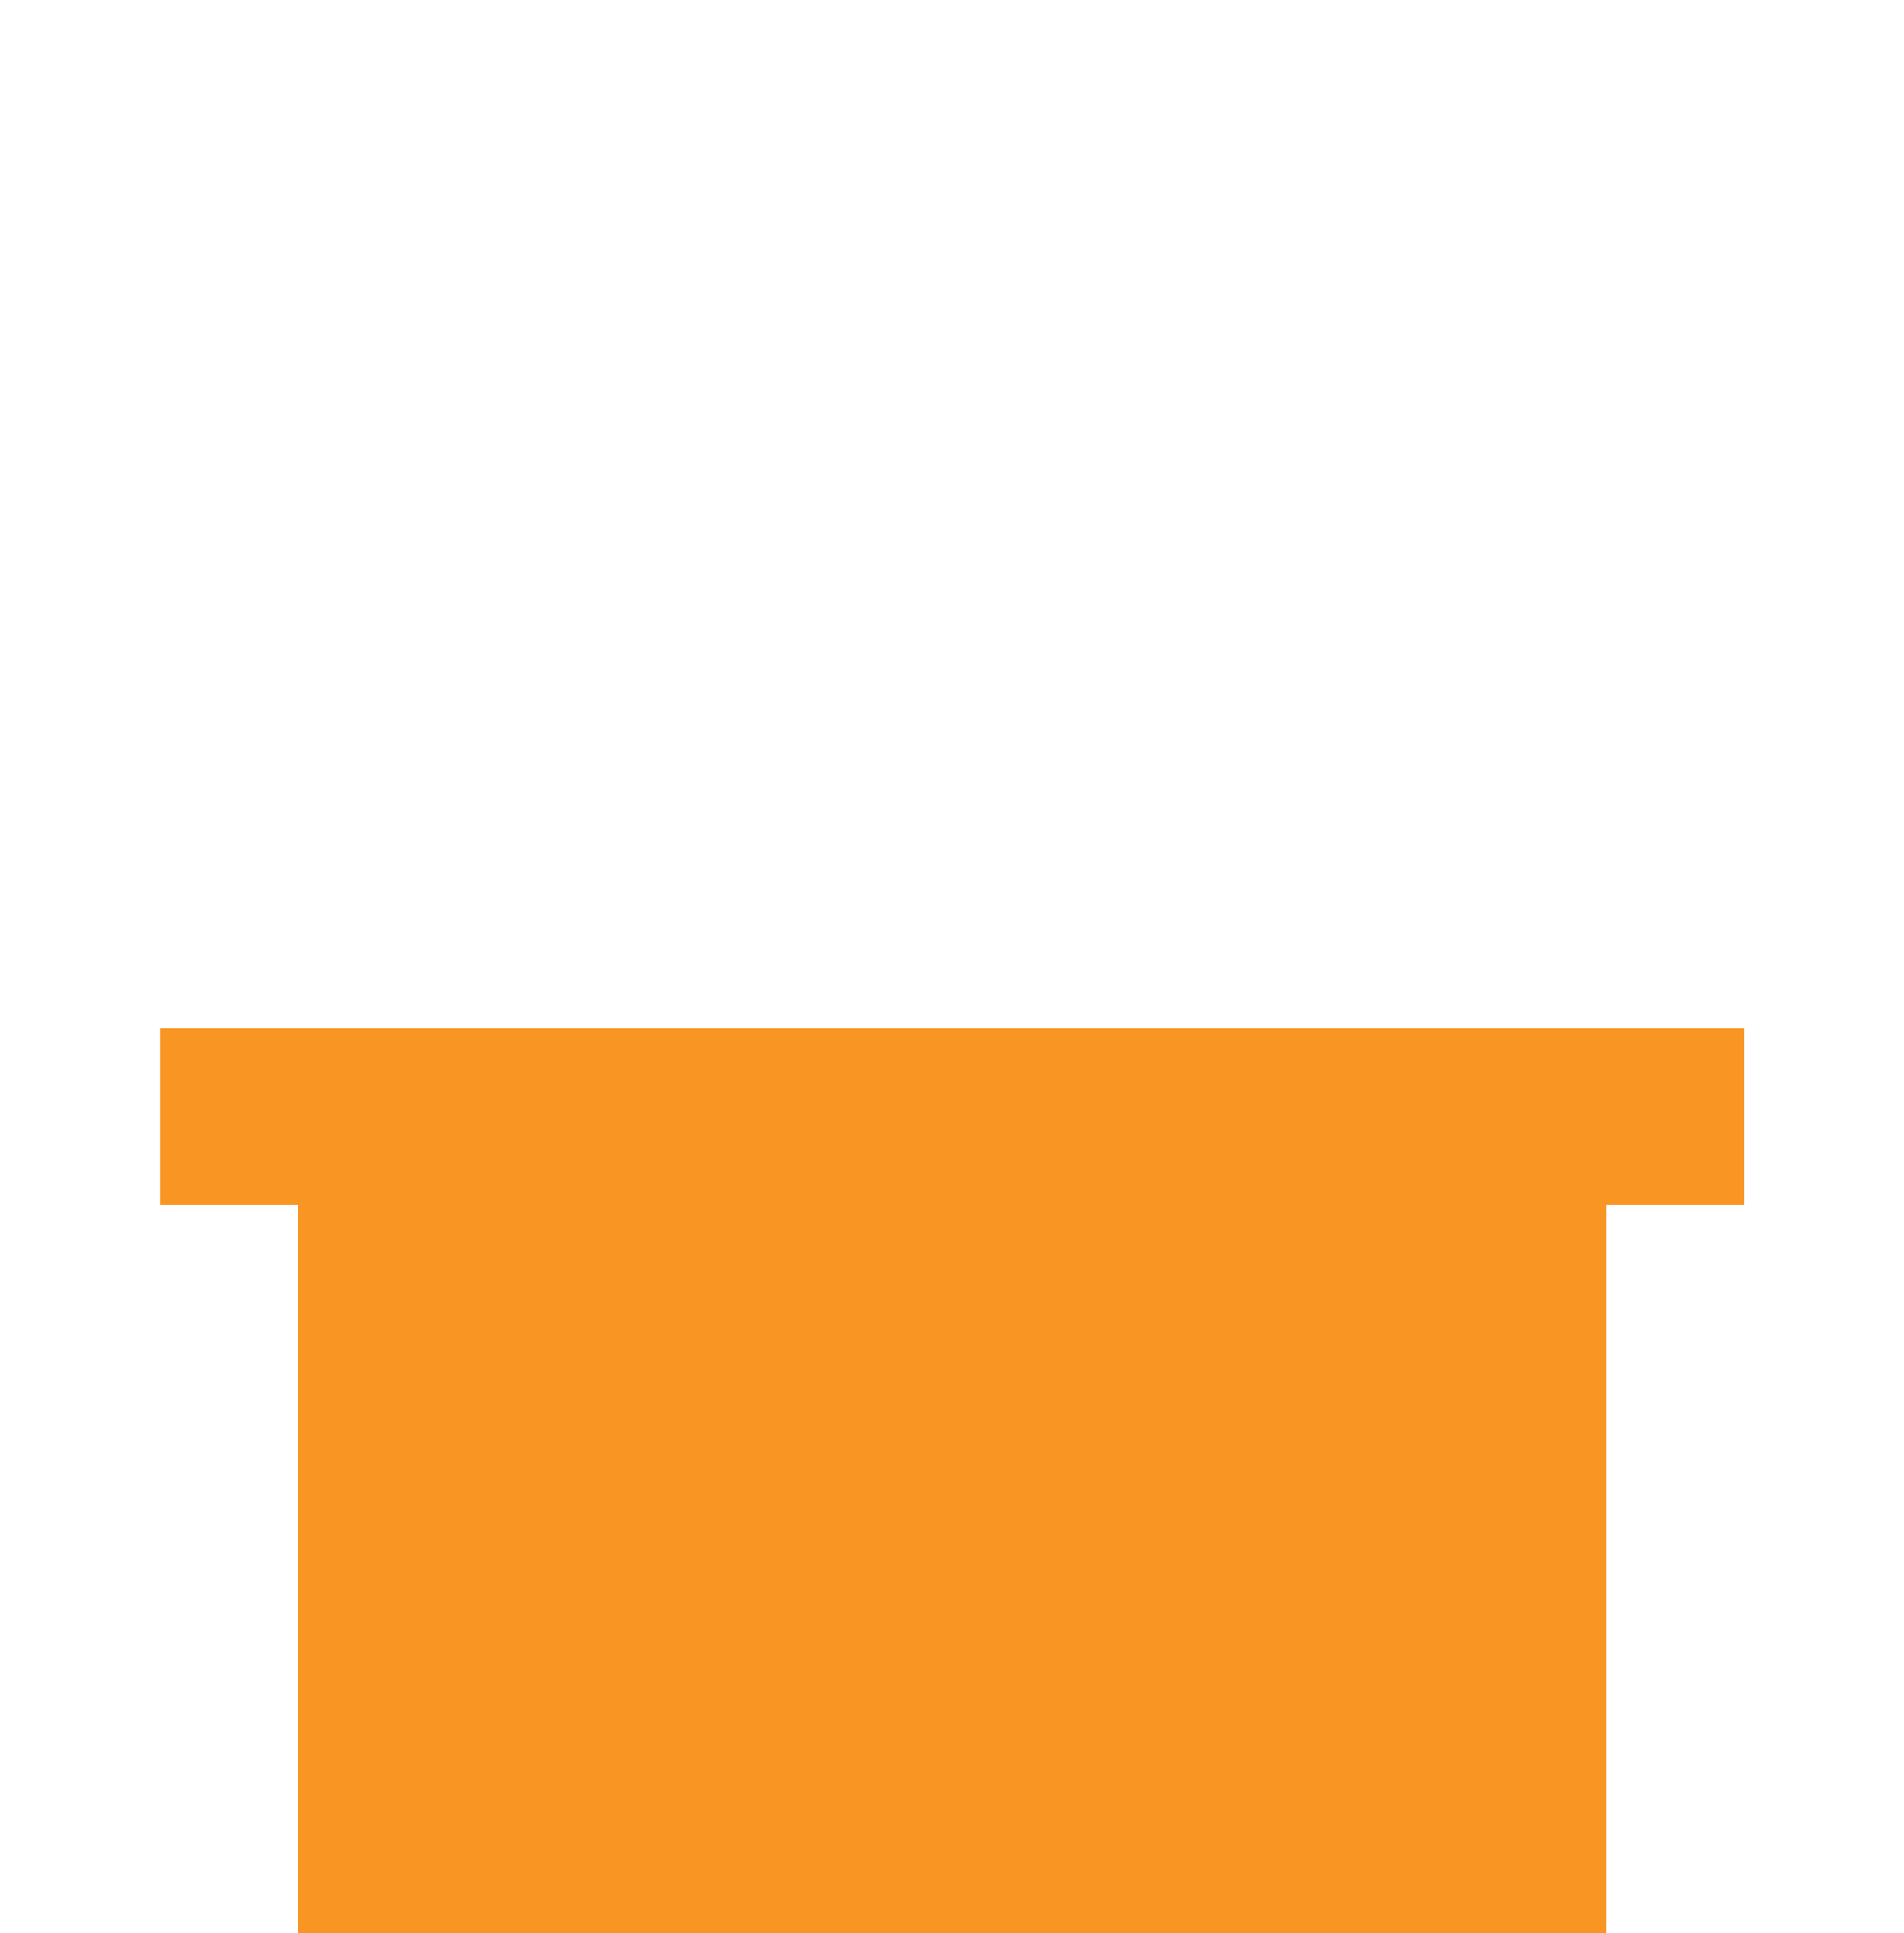 <?xml version="1.0" encoding="UTF-8" standalone="no"?>
<!-- Created with Inkscape (http://www.inkscape.org/) -->

<svg
   width="32"
   height="32.475"
   viewBox="0 0 8.467 8.592"
   version="1.1"
   id="svg1"
   inkscape:version="1.3.2 (091e20e, 2023-11-25, custom)"
   sodipodi:docname="Hydrangea_Blue_Scene.svg"
   xmlns:inkscape="http://www.inkscape.org/namespaces/inkscape"
   xmlns:sodipodi="http://sodipodi.sourceforge.net/DTD/sodipodi-0.dtd"
   xmlns="http://www.w3.org/2000/svg"
   xmlns:svg="http://www.w3.org/2000/svg">
  <sodipodi:namedview
     id="namedview1"
     pagecolor="#ffffff"
     bordercolor="#000000"
     borderopacity="0.25"
     inkscape:showpageshadow="2"
     inkscape:pageopacity="0.0"
     inkscape:pagecheckerboard="0"
     inkscape:deskcolor="#d1d1d1"
     inkscape:document-units="mm"
     showgrid="true"
     inkscape:zoom="5.7370931"
     inkscape:cx="65.102656"
     inkscape:cy="55.167311"
     inkscape:window-width="1920"
     inkscape:window-height="1001"
     inkscape:window-x="-7"
     inkscape:window-y="-7"
     inkscape:window-maximized="1"
     inkscape:current-layer="g32">
    <inkscape:grid
       id="grid1"
       units="px"
       originx="16.599"
       originy="0.196"
       spacingx="8.467"
       spacingy="8.467"
       empcolor="#0099e5"
       empopacity="0.302"
       color="#0099e5"
       opacity="0.149"
       empspacing="5"
       dotted="false"
       gridanglex="30"
       gridanglez="30"
       visible="true" />
  </sodipodi:namedview>
  <defs
     id="defs1" />
  <g
     inkscape:groupmode="layer"
     id="layer1"
     inkscape:label="Layer 2"
     transform="translate(16.599,0.196)">
    <g
       id="g68"
       transform="translate(-8.093,-0.158)">
      <rect
         style="fill:#f99523;stroke:none;stroke-width:1"
         id="rect66"
         width="5.82"
         height="3.597"
         x="-7.182"
         y="4.958" />
      <rect
         style="fill:#f99523;stroke:none;stroke-width:1"
         id="rect67"
         width="7.044"
         height="0.783"
         x="-7.794"
         y="4.533" />
    </g>
    <rect
       style="fill:#f99523;fill-opacity:0;stroke:none;stroke-width:1.199"
       id="rect68"
       width="8.467"
       height="8.467"
       x="-16.599"
       y="-0.196" />
  </g>
</svg>
